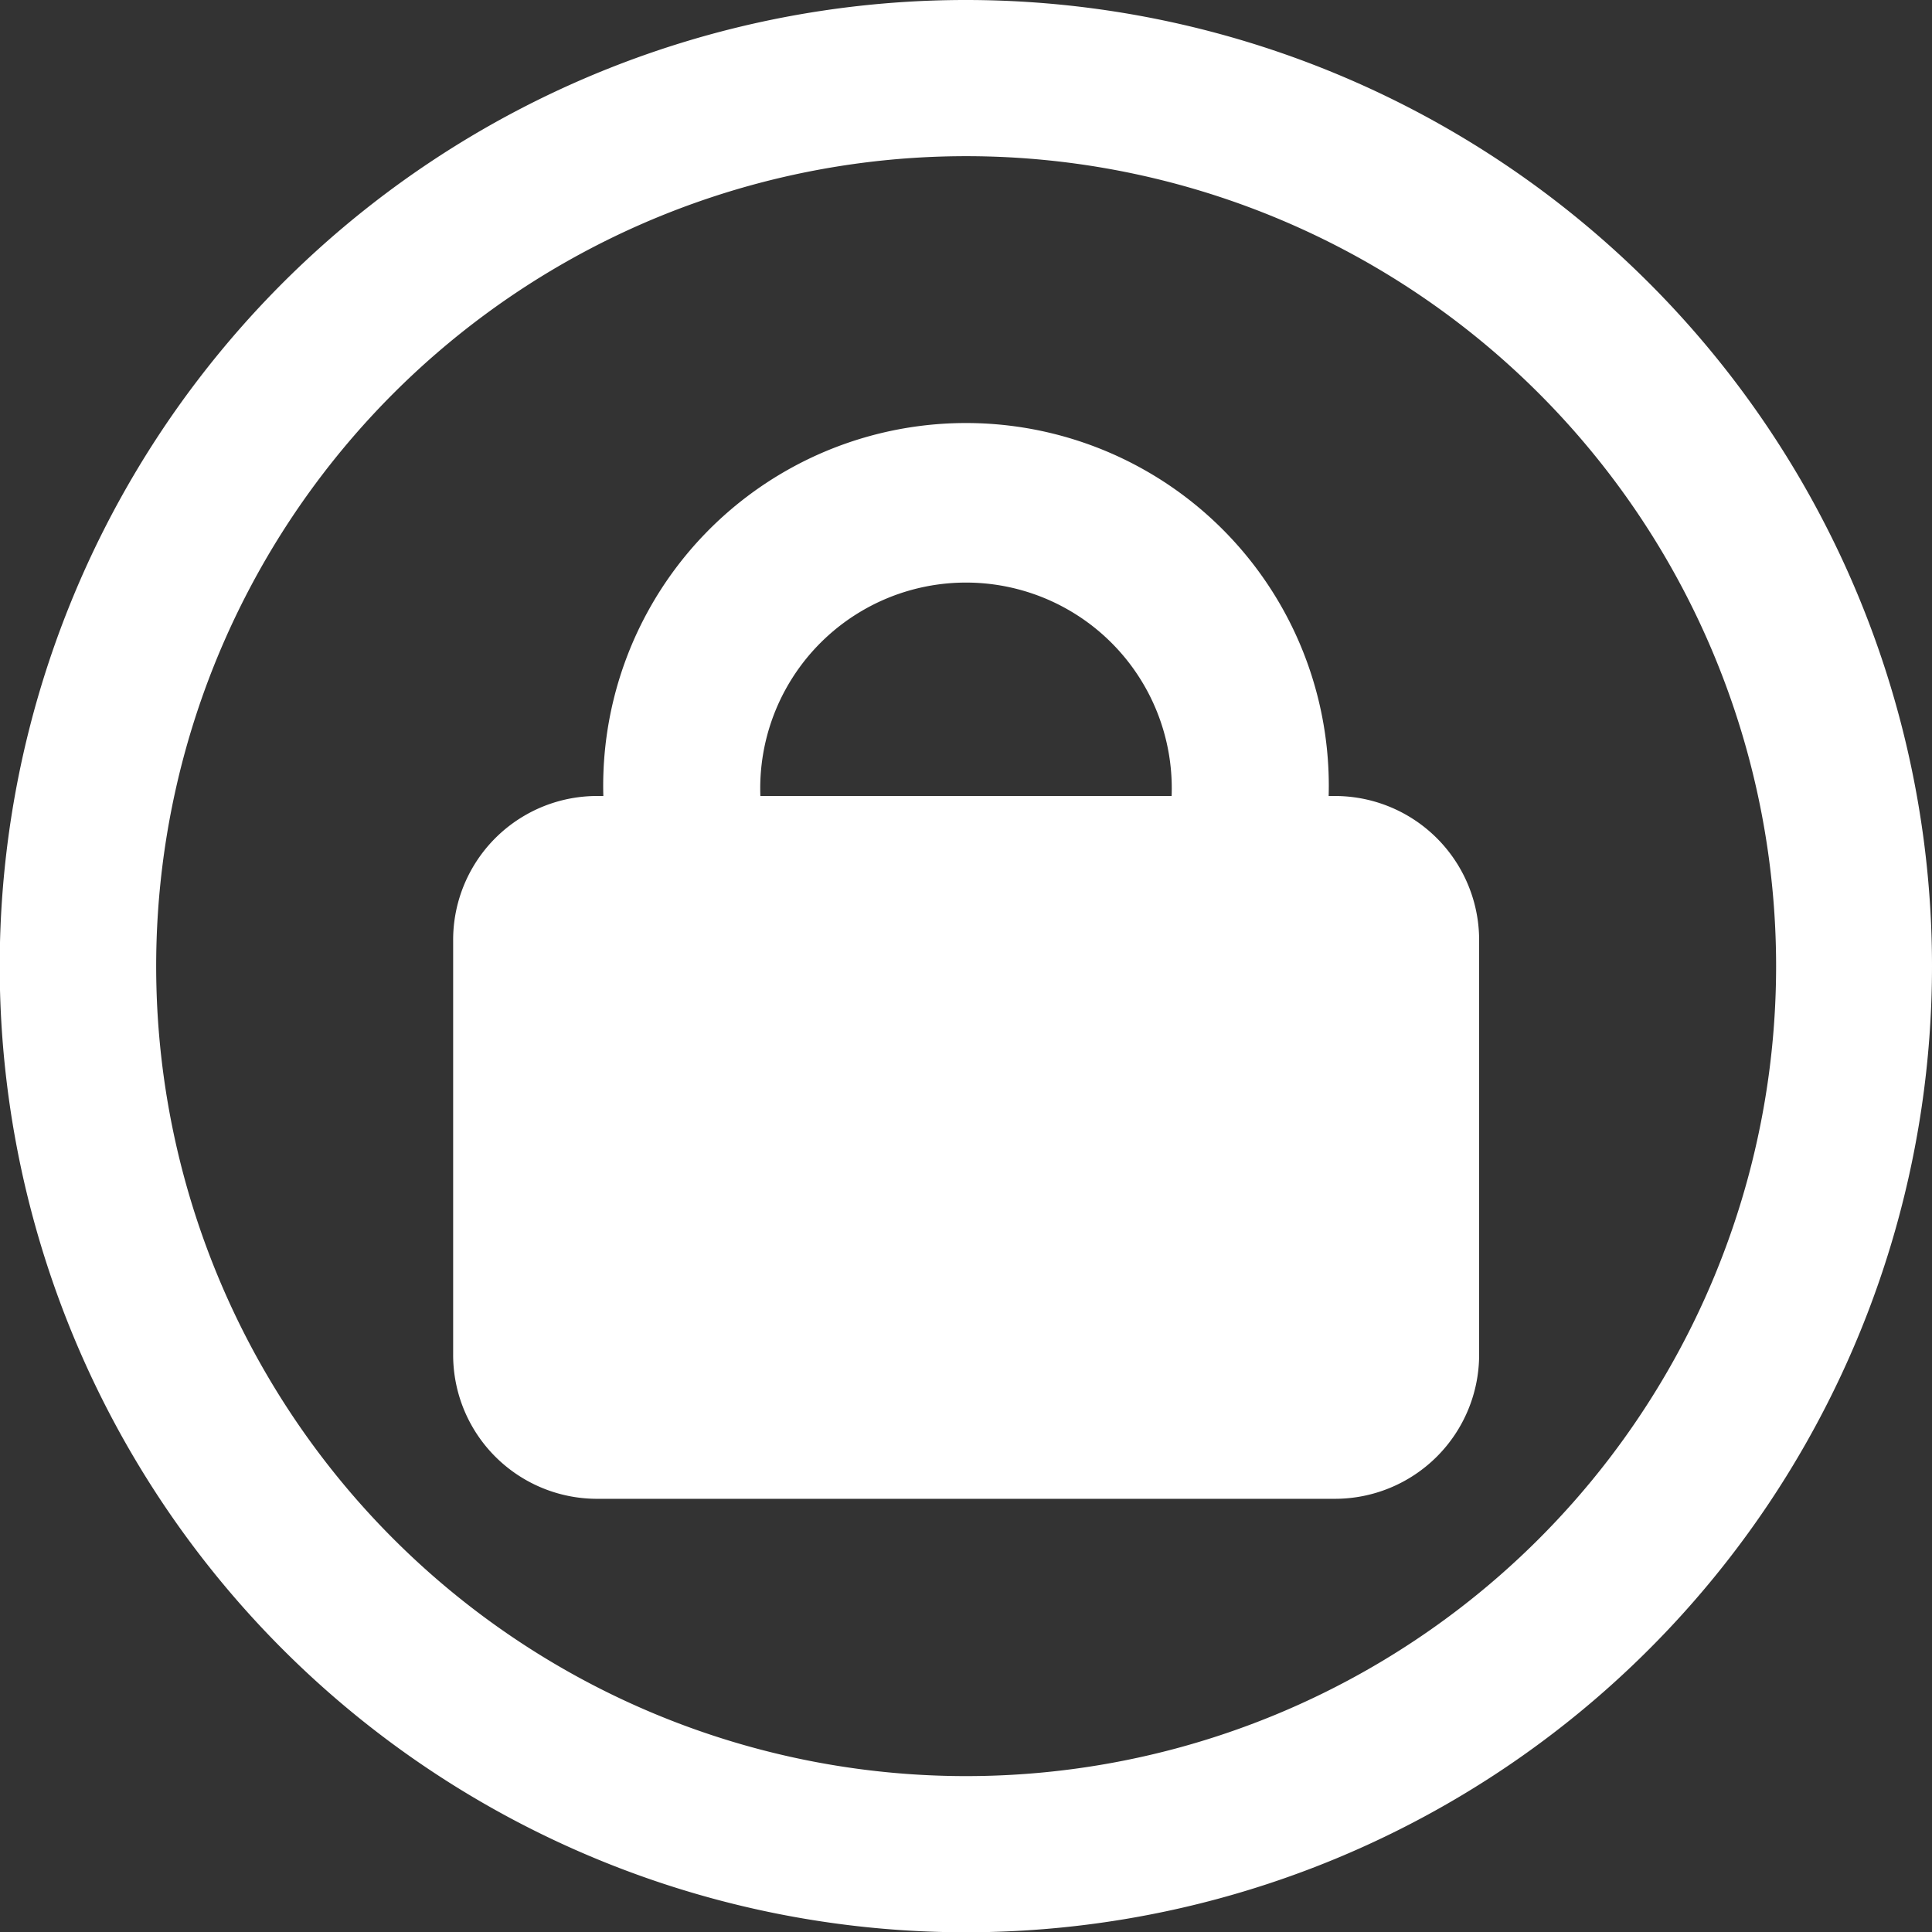 <svg xmlns="http://www.w3.org/2000/svg" viewBox="0 0 67.79 67.79"><rect x="0" y="0" width="67.79" height="67.79" fill="#333333" stroke="none"/><defs><style>.cls-1{fill:#fff;}</style></defs><g id="Capa_2" data-name="Capa 2"><g id="Capa_1-2" data-name="Capa 1"><path class="cls-1" d="M33.9,0A33.9,33.9,0,1,0,67.79,33.9,33.9,33.9,0,0,0,33.9,0Zm0,62.32A28.42,28.42,0,1,1,62.32,33.9,28.42,28.42,0,0,1,33.9,62.32Z"/><path class="cls-1" d="M46.84,27.93h-.22a12.73,12.73,0,1,0-25.45,0H21A5.05,5.05,0,0,0,15.9,33V47.53A5.05,5.05,0,0,0,21,52.59H46.84a5.06,5.06,0,0,0,5.06-5.06V33A5.06,5.06,0,0,0,46.84,27.93Zm-20.16,0a7.22,7.22,0,1,1,14.43,0Z"/></g></g></svg>
